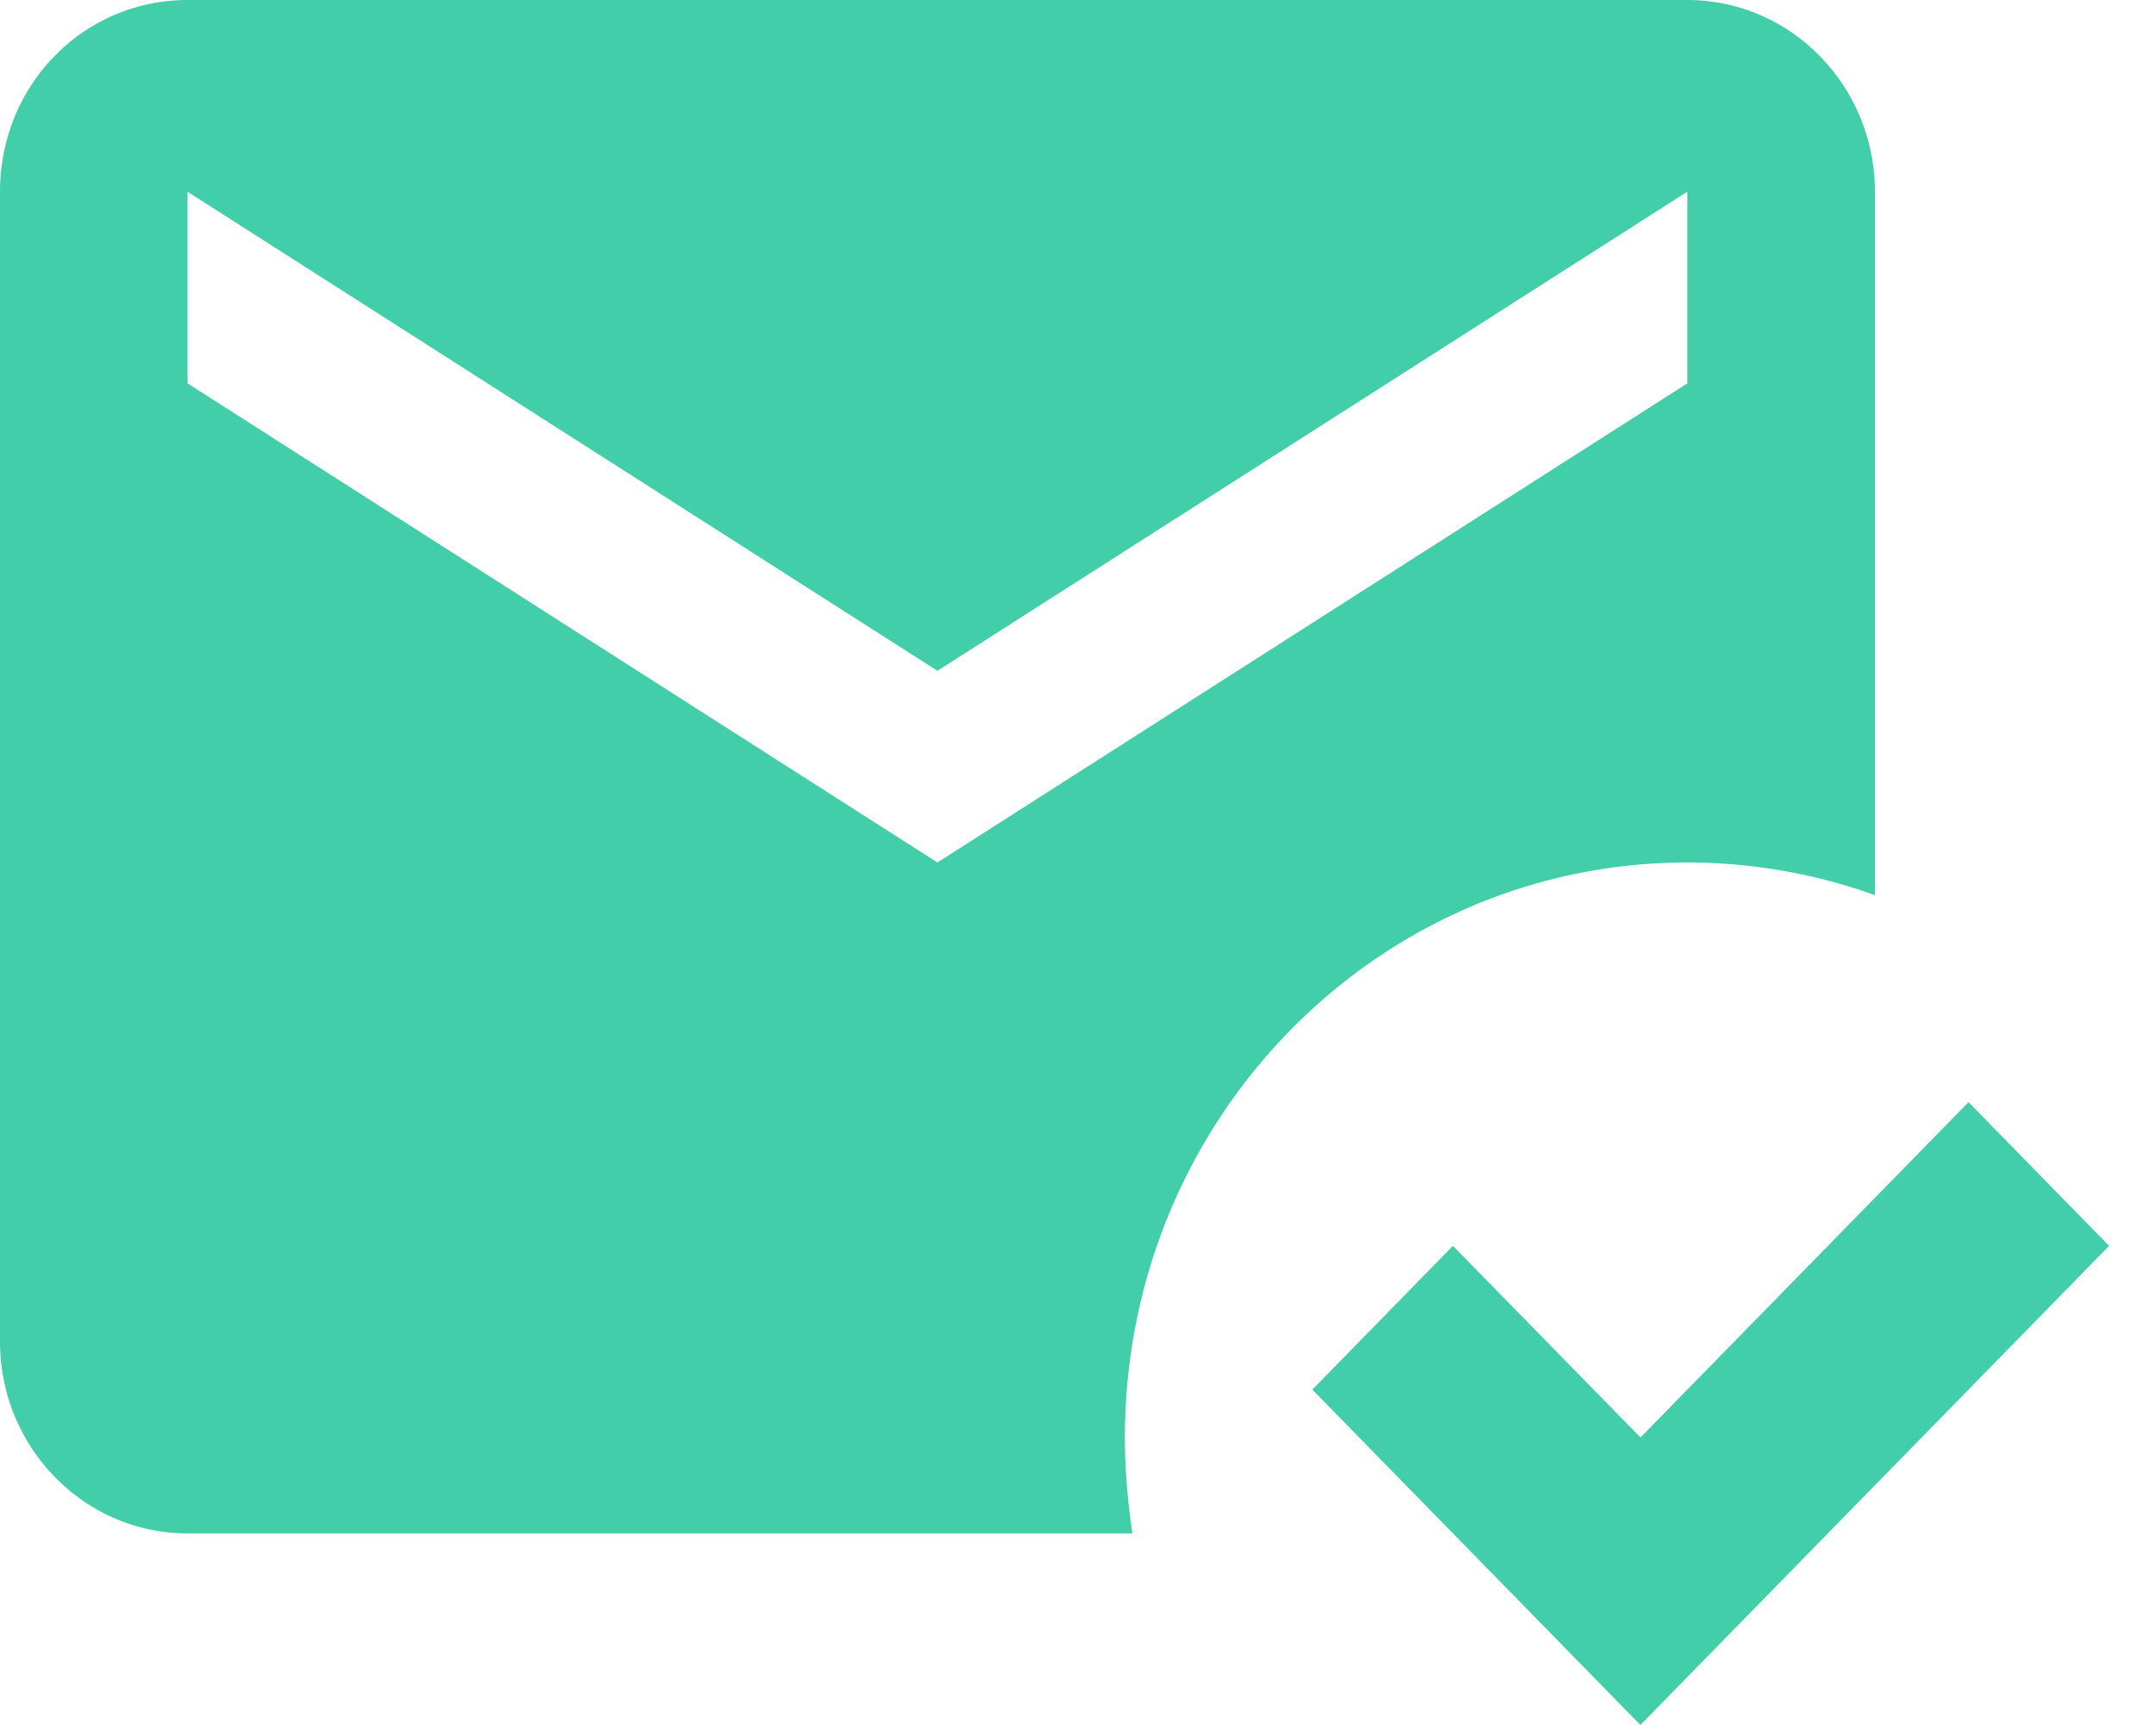 <svg xmlns="http://www.w3.org/2000/svg" width="20" height="16" viewBox="0 0 20 16">
    <g fill="none" fill-rule="evenodd">
        <path d="M-2-4h24v24H-2z" opacity=".05"/>
        <path fill="#42cea9" fill-rule="nonzero" d="M17.391 8.302A5.152 5.152 0 0 0 15.652 8c-2.881 0-5.217 2.388-5.217 5.333 0 .303.026.596.07.89H1.738C.78 14.222 0 13.425 0 12.443V1.778C0 .79.774 0 1.74 0h13.912c.96 0 1.74.796 1.74 1.778v6.524zm2.174 3.254L15.217 16l-3.043-3.111 1.304-1.333 1.74 1.777 3.043-3.11 1.304 1.333zM1.74 1.778v1.778L8.696 8l6.956-4.444V1.778L8.696 6.222 1.739 1.778z"/>
    </g>
</svg>

